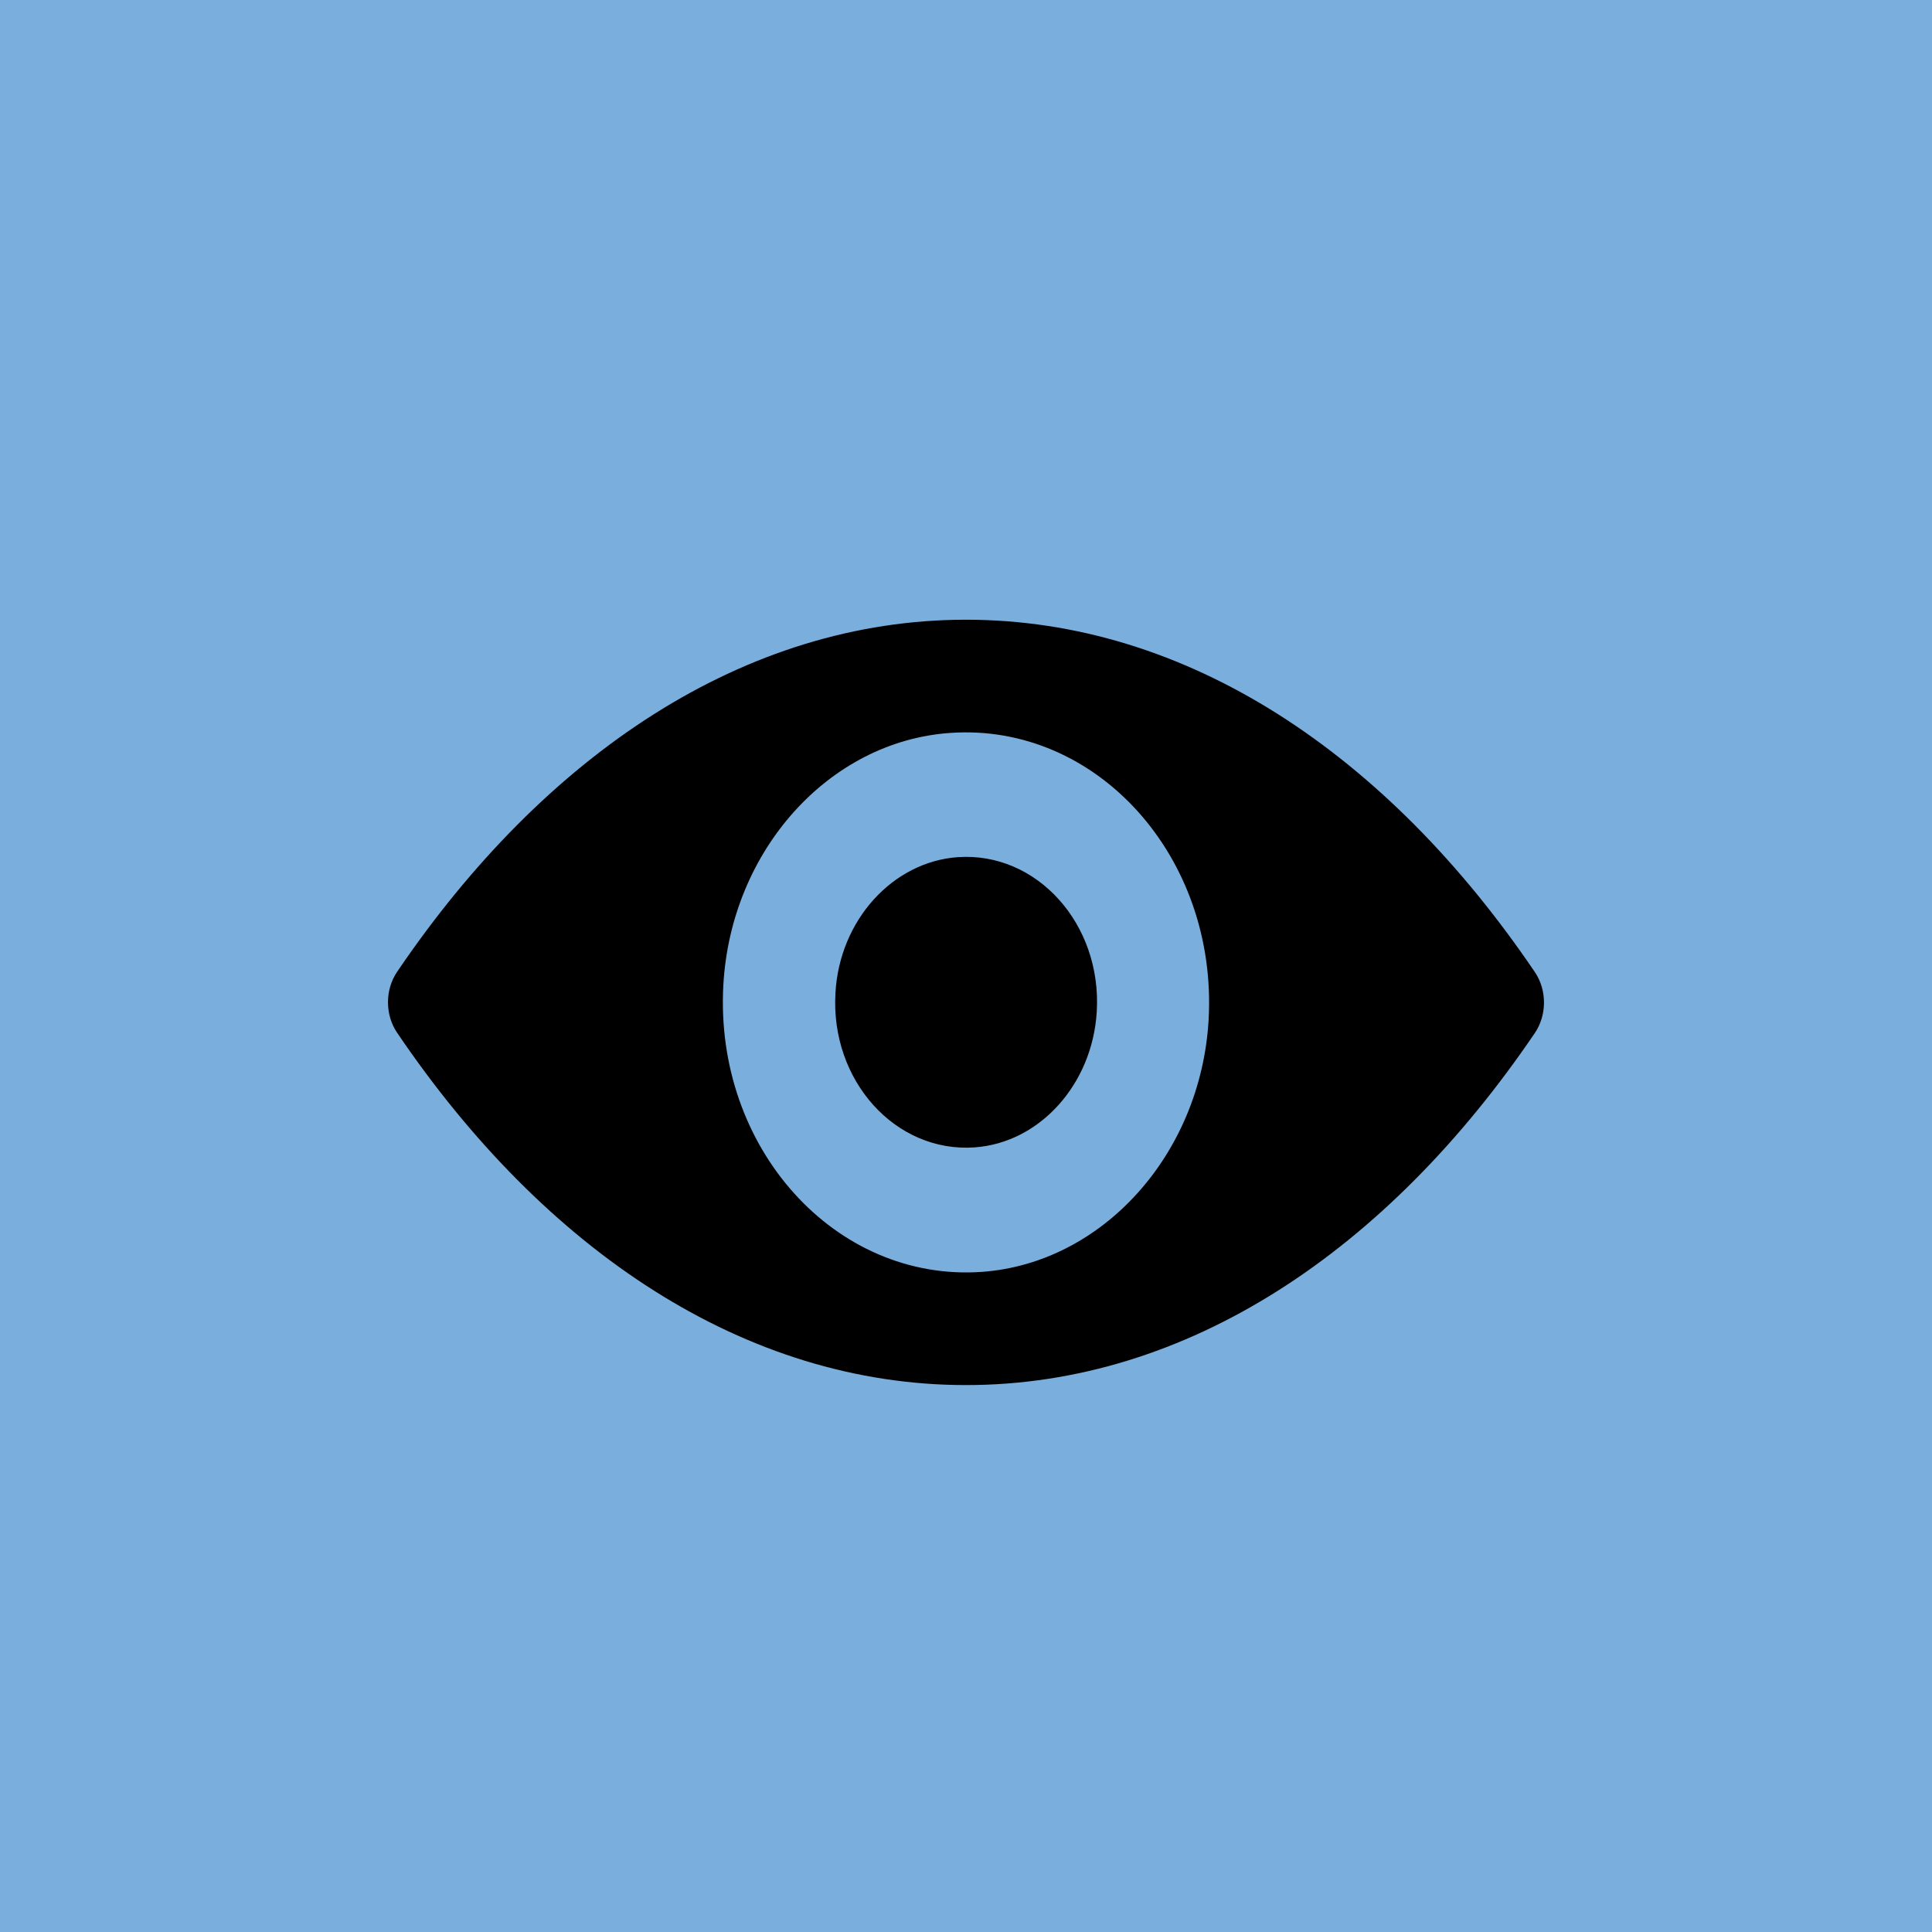 <?xml version="1.0" encoding="UTF-8" standalone="no"?>
<!-- Generator: Adobe Illustrator 19.0.0, SVG Export Plug-In . SVG Version: 6.00 Build 0)  -->

<svg
   xmlns:dc="http://purl.org/dc/elements/1.1/"
   xmlns:cc="http://creativecommons.org/ns#"
   xmlns:rdf="http://www.w3.org/1999/02/22-rdf-syntax-ns#"
   xmlns:svg="http://www.w3.org/2000/svg"
   xmlns="http://www.w3.org/2000/svg"
   xmlns:sodipodi="http://sodipodi.sourceforge.net/DTD/sodipodi-0.dtd"
   xmlns:inkscape="http://www.inkscape.org/namespaces/inkscape"
   version="1.1"
   id="Capa_1"
   x="0px"
   y="0px"
   viewBox="0 0 50 50"
   xml:space="preserve"
   sodipodi:docname="viewpass.svg"
   width="50"
   height="50"
   inkscape:version="0.92.3 (2405546, 2018-03-11)"><defs
   id="defs39" /><sodipodi:namedview
   pagecolor="#ffffff"
   bordercolor="#666666"
   borderopacity="1"
   objecttolerance="10"
   gridtolerance="10"
   guidetolerance="10"
   inkscape:pageopacity="0"
   inkscape:pageshadow="2"
   inkscape:window-width="1371"
   inkscape:window-height="726"
   id="namedview37"
   showgrid="false"
   inkscape:zoom="4.22"
   inkscape:cx="78.462349"
   inkscape:cy="17.511827"
   inkscape:window-x="94"
   inkscape:window-y="78"
   inkscape:window-maximized="0"
   inkscape:current-layer="Capa_1" />
<rect
   style="fill:#7aaedc;fill-opacity:1;stroke-width:0.101"
   id="rect848"
   width="50"
   height="50"
   x="0"
   y="0" /><g
   id="g4"
   transform="matrix(0.101,0,0,0.101,0.208,0.209)">
	<path
   d="m 245.461,156.724 c -56.594,0 -107.917,34.391 -145.787,90.251 -3.09,4.576 -3.09,10.97 0,15.547 37.871,55.927 89.193,90.318 145.787,90.318 56.594,0 107.917,-34.391 145.787,-90.251 3.09,-4.576 3.09,-10.97 0,-15.547 -37.871,-55.927 -89.193,-90.318 -145.787,-90.318 z m 4.06,167.109 c -37.568,2.625 -68.592,-31.766 -66.228,-73.56 1.939,-34.458 27.085,-62.388 58.109,-64.542 37.568,-2.625 68.592,31.766 66.228,73.56 -2,34.391 -27.146,62.321 -58.109,64.542 z m -1.878,-31.901 c -20.238,1.413 -36.962,-17.095 -35.629,-39.573 1.03,-18.575 14.603,-33.583 31.327,-34.795 20.238,-1.413 36.962,17.095 35.629,39.573 -1.091,18.642 -14.664,33.651 -31.327,34.795 z"
   id="path2"
   inkscape:connector-curvature="0"
   style="stroke-width:0.639" />
</g>
<g
   id="g6"
   transform="translate(2.071,-388.85)">
</g>
<g
   id="g8"
   transform="translate(2.071,-388.85)">
</g>
<g
   id="g10"
   transform="translate(2.071,-388.85)">
</g>
<g
   id="g12"
   transform="translate(2.071,-388.85)">
</g>
<g
   id="g14"
   transform="translate(2.071,-388.85)">
</g>
<g
   id="g16"
   transform="translate(2.071,-388.85)">
</g>
<g
   id="g18"
   transform="translate(2.071,-388.85)">
</g>
<g
   id="g20"
   transform="translate(2.071,-388.85)">
</g>
<g
   id="g22"
   transform="translate(2.071,-388.85)">
</g>
<g
   id="g24"
   transform="translate(2.071,-388.85)">
</g>
<g
   id="g26"
   transform="translate(2.071,-388.85)">
</g>
<g
   id="g28"
   transform="translate(2.071,-388.85)">
</g>
<g
   id="g30"
   transform="translate(2.071,-388.85)">
</g>
<g
   id="g32"
   transform="translate(2.071,-388.85)">
</g>
<g
   id="g34"
   transform="translate(2.071,-388.85)">
</g>
</svg>